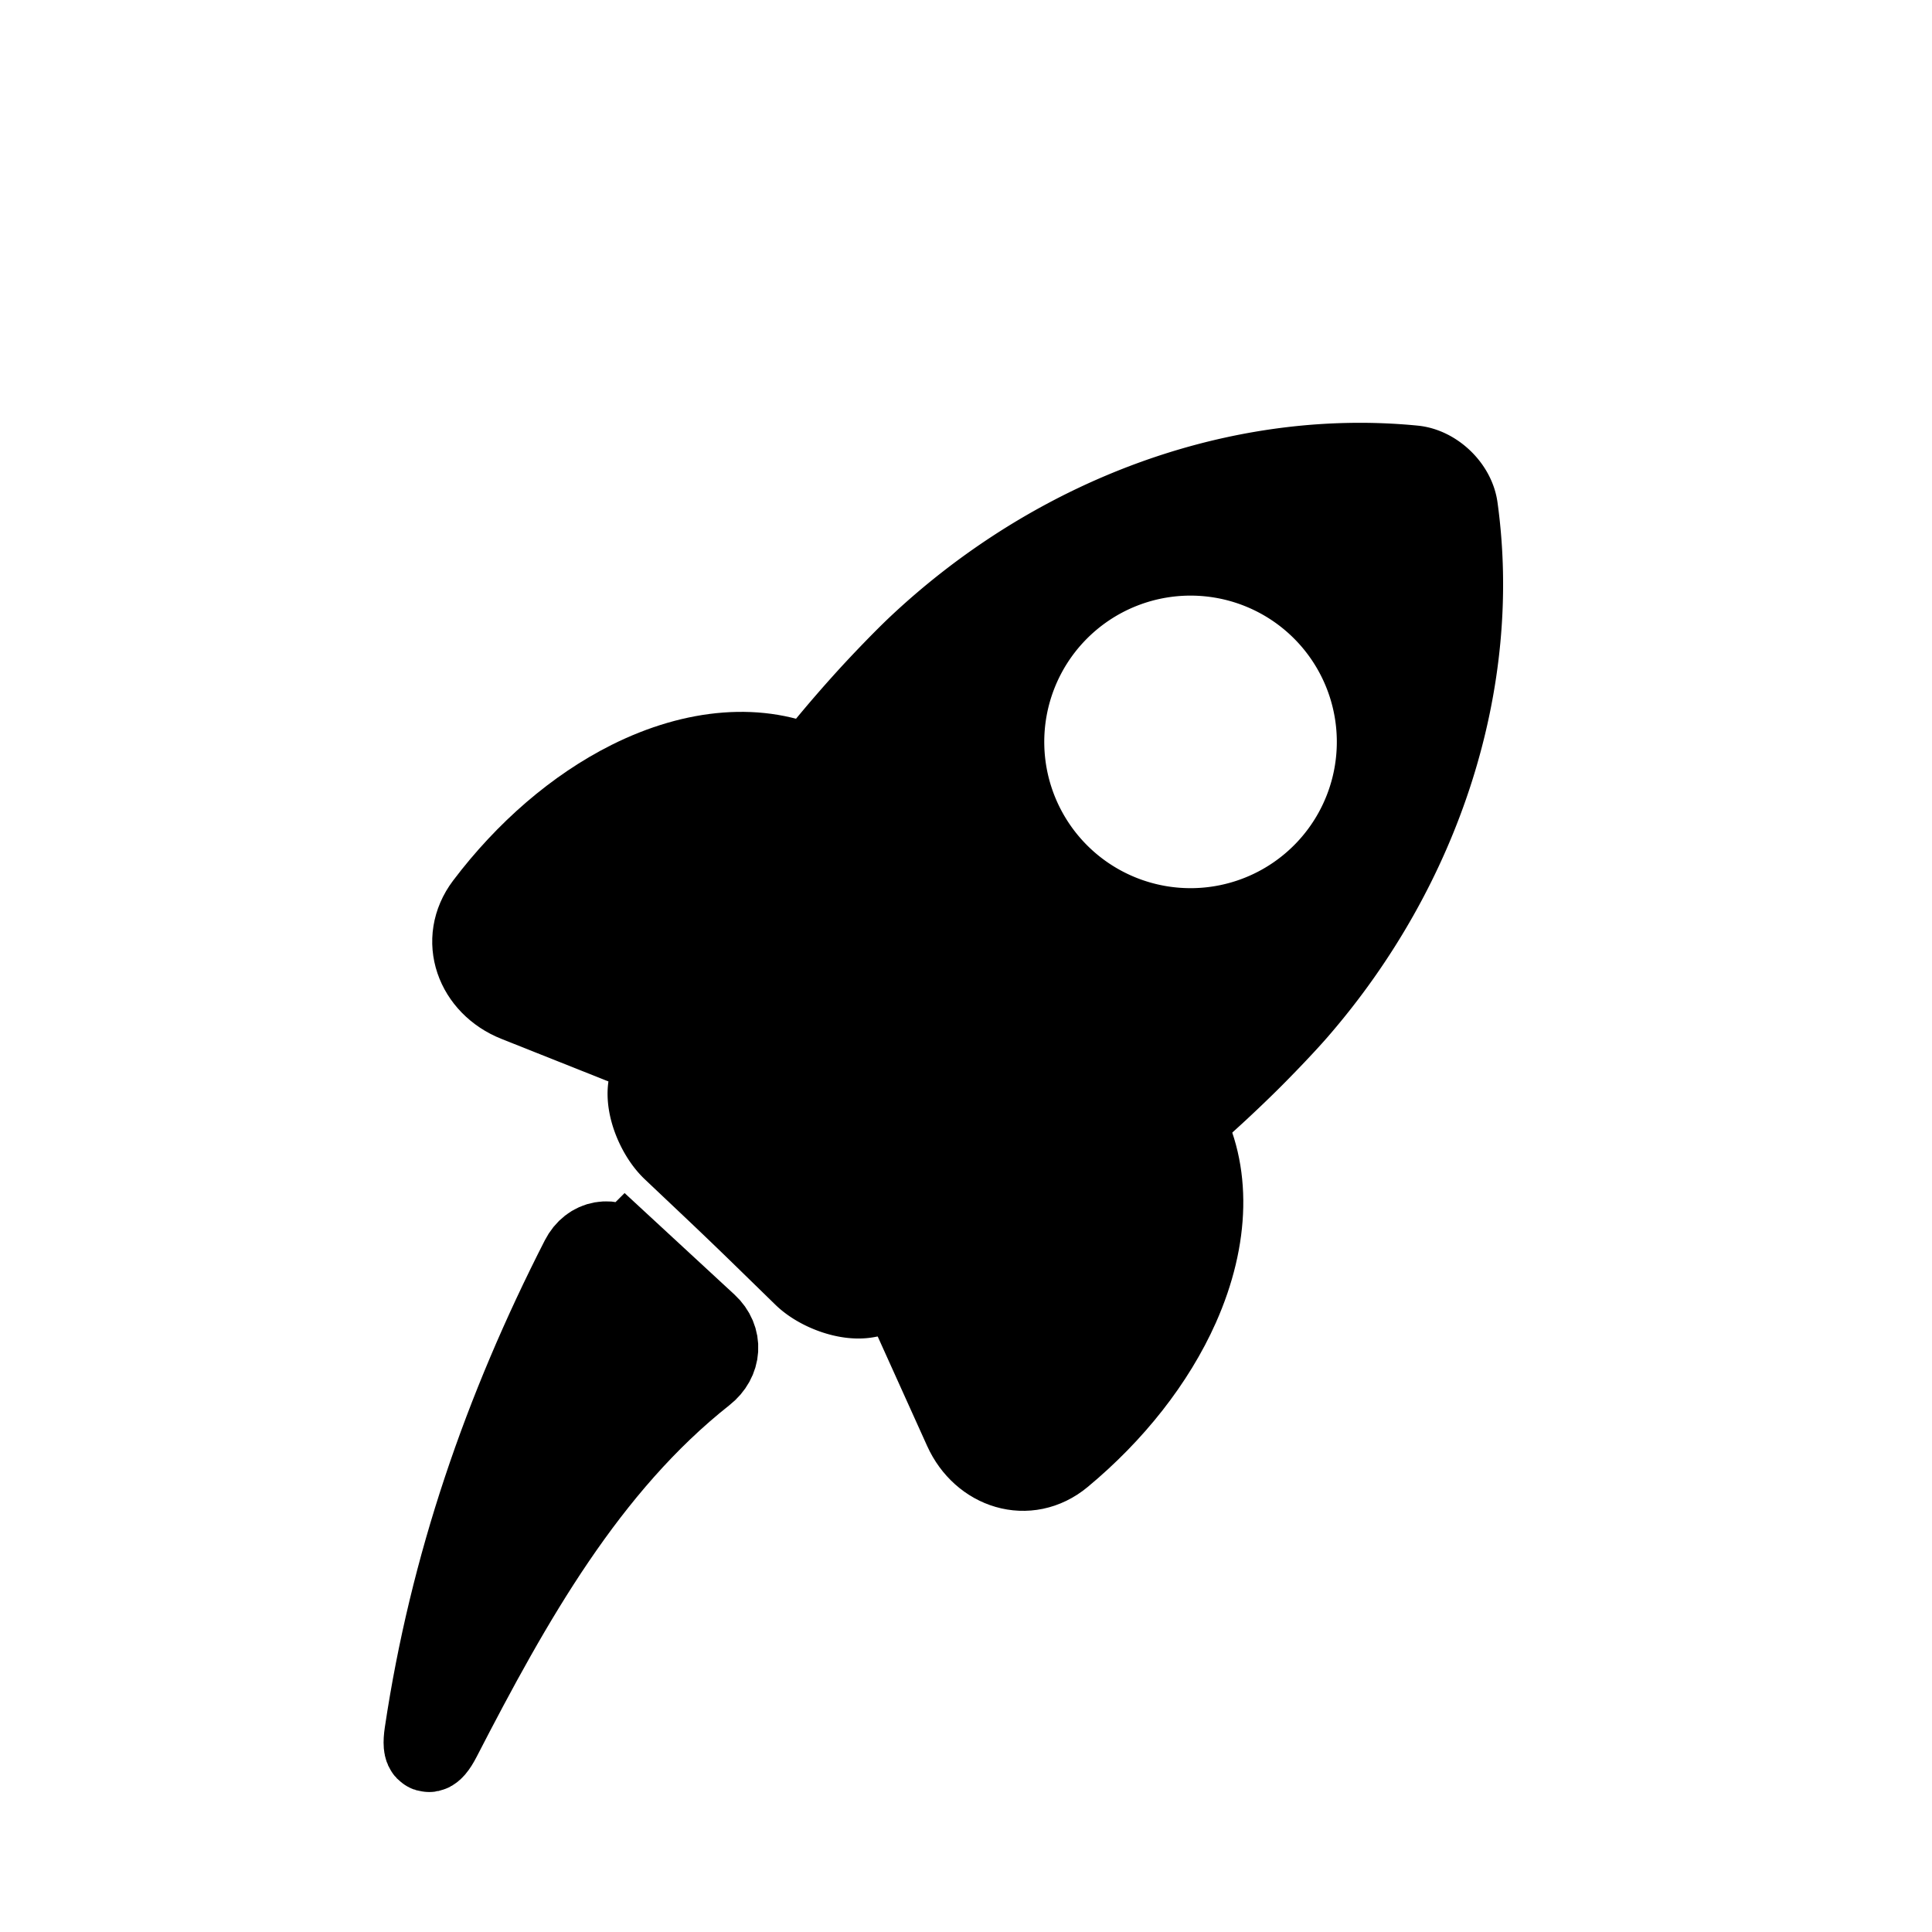 <?xml version="1.0" encoding="UTF-8" standalone="no"?>
<!-- Created with Inkscape (http://www.inkscape.org/) -->

<svg
  width="135.467mm"
  height="135.467mm"
  viewBox="0 0 135.467 135.467"
  version="1.1"
  id="svg1"
  xml:space="preserve"
  inkscape:version="1.3.2 (091e20ef0f, 2023-11-25, custom)"
  sodipodi:docname="micropad-logo-solid-monochrome.svg"
  inkscape:export-filename="micropad-logo-plain.svg"
  inkscape:export-xdpi="96"
  inkscape:export-ydpi="96"
  xmlns:inkscape="http://www.inkscape.org/namespaces/inkscape"
  xmlns:sodipodi="http://sodipodi.sourceforge.net/DTD/sodipodi-0.dtd"
  xmlns="http://www.w3.org/2000/svg"
  xmlns:svg="http://www.w3.org/2000/svg"><sodipodi:namedview
     id="namedview1"
     pagecolor="#505050"
     bordercolor="#eeeeee"
     borderopacity="1"
     inkscape:showpageshadow="0"
     inkscape:pageopacity="0"
     inkscape:pagecheckerboard="0"
     inkscape:deskcolor="#505050"
     inkscape:document-units="mm"
     inkscape:zoom="2.009422"
     inkscape:cx="296.10505"
     inkscape:cy="165.96812"
     inkscape:window-width="1920"
     inkscape:window-height="1129"
     inkscape:window-x="0"
     inkscape:window-y="0"
     inkscape:window-maximized="1"
     inkscape:current-layer="logo" /><defs
     id="defs1"><inkscape:path-effect
       effect="fillet_chamfer"
       id="path-effect18"
       is_visible="true"
       lpeversion="1"
       nodesatellites_param="F,0,0,1,0,1.852,0,1 @ F,0,0,1,0,1.852,0,1 @ F,0,0,1,0,1.852,0,1 @ F,0,0,1,0,1.852,0,1 @ F,0,0,1,0,1.852,0,1 @ F,0,0,1,0,1.852,0,1"
       radius="7"
       unit="px"
       method="auto"
       mode="F"
       chamfer_steps="1"
       flexible="false"
       use_knot_distance="true"
       apply_no_radius="true"
       apply_with_radius="true"
       only_selected="false"
       hide_knots="false" /><inkscape:path-effect
       effect="fillet_chamfer"
       id="path-effect12"
       is_visible="true"
       lpeversion="1"
       nodesatellites_param="F,0,0,1,0,1.852,0,1 @ F,0,0,1,0,1.852,0,1 @ F,0,0,1,0,1.852,0,1 @ F,0,0,1,0,1.852,0,1 @ F,0,0,1,0,1.852,0,1 @ F,0,0,1,0,1.852,0,1"
       radius="7"
       unit="px"
       method="auto"
       mode="F"
       chamfer_steps="1"
       flexible="false"
       use_knot_distance="true"
       apply_no_radius="true"
       apply_with_radius="true"
       only_selected="false"
       hide_knots="false" /><inkscape:path-effect
       effect="fillet_chamfer"
       id="path-effect10"
       is_visible="true"
       lpeversion="1"
       nodesatellites_param="F,0,0,1,0,0,0,1 @ F,0,0,1,0,0,0,1 @ F,0,1,1,0,3.969,0,1 @ F,0,0,1,0,0,0,1 @ F,0,0,1,0,0,0,1"
       radius="15"
       unit="px"
       method="auto"
       mode="F"
       chamfer_steps="1"
       flexible="false"
       use_knot_distance="true"
       apply_no_radius="true"
       apply_with_radius="true"
       only_selected="true"
       hide_knots="false" /><inkscape:path-effect
       effect="fillet_chamfer"
       id="path-effect16"
       is_visible="true"
       lpeversion="1"
       nodesatellites_param="F,0,0,1,0,1.852,0,1 @ F,0,0,1,0,1.852,0,1 @ F,0,0,1,0,1.852,0,1"
       radius="7"
       unit="px"
       method="auto"
       mode="F"
       chamfer_steps="1"
       flexible="false"
       use_knot_distance="true"
       apply_no_radius="true"
       apply_with_radius="true"
       only_selected="false"
       hide_knots="false" /><inkscape:path-effect
       effect="fillet_chamfer"
       id="path-effect15"
       is_visible="true"
       lpeversion="1"
       nodesatellites_param="F,0,0,1,0,1.852,0,1 @ F,0,0,1,0,1.852,0,1 @ F,0,0,1,0,1.852,0,1 @ F,0,0,1,0,1.852,0,1 @ F,0,0,1,0,1.852,0,1 @ F,0,0,1,0,1.852,0,1"
       radius="7"
       unit="px"
       method="auto"
       mode="F"
       chamfer_steps="1"
       flexible="false"
       use_knot_distance="true"
       apply_no_radius="true"
       apply_with_radius="true"
       only_selected="false"
       hide_knots="false" /><inkscape:path-effect
       effect="fillet_chamfer"
       id="path-effect14"
       is_visible="true"
       lpeversion="1"
       nodesatellites_param="F,0,0,1,0,0,0,1 @ F,0,0,1,0,0,0,1 @ F,0,1,1,0,3.969,0,1 @ F,0,0,1,0,0,0,1 @ F,0,0,1,0,0,0,1 @ F,0,0,1,0,0,0,1"
       radius="15"
       unit="px"
       method="auto"
       mode="F"
       chamfer_steps="1"
       flexible="false"
       use_knot_distance="true"
       apply_no_radius="true"
       apply_with_radius="true"
       only_selected="true"
       hide_knots="false" /><inkscape:path-effect
       effect="fillet_chamfer"
       id="path-effect13"
       is_visible="true"
       lpeversion="1"
       nodesatellites_param="F,0,0,1,0,0,0,1 @ F,0,0,1,0,0,0,1 @ F,0,1,1,0,3.969,0,1 @ F,0,0,1,0,0,0,1 @ F,0,0,1,0,0,0,1"
       radius="15"
       unit="px"
       method="auto"
       mode="F"
       chamfer_steps="1"
       flexible="false"
       use_knot_distance="true"
       apply_no_radius="true"
       apply_with_radius="true"
       only_selected="true"
       hide_knots="false" /><inkscape:path-effect
       effect="fillet_chamfer"
       id="path-effect3"
       is_visible="true"
       lpeversion="1"
       nodesatellites_param="F,0,0,1,0,3.175,0,1 @ F,0,0,1,0,3.175,0,1 @ F,0,0,1,0,3.175,0,1 @ F,0,0,1,0,3.175,0,1 @ F,0,0,1,0,3.175,0,1 @ F,0,0,1,0,3.175,0,1"
       radius="12"
       unit="px"
       method="auto"
       mode="F"
       chamfer_steps="1"
       flexible="false"
       use_knot_distance="true"
       apply_no_radius="true"
       apply_with_radius="true"
       only_selected="false"
       hide_knots="false" /></defs><g
     inkscape:label="Logo"
     inkscape:groupmode="layer"
     id="logo"><g
       id="rocket"
       transform="matrix(1.341,0.187,-0.187,1.341,-16.776,-45.64)"
       inkscape:label="Rocket"
       style="stroke-width:4.433;stroke-dasharray:none;fill-rule:nonzero;fill:#000000;fill-opacity:1"><path
         id="path8"
         style="fill:#000000;fill-opacity:1;stroke:#000000;stroke-width:4.433;stroke-linecap:butt;stroke-dasharray:none;stroke-opacity:1;paint-order:normal;fill-rule:nonzero"
         d="m 85.494,80.725 c 1.786,2.365 2.191,5.766 1.128,9.473 -0.852,2.962 -2.582,5.919 -4.913,8.473 -1.476,1.618 -3.842,1.207 -5.012,-0.647 l -3.97,-6.294 1.557,-1.487 c 3.627,-2.037 7.521,-5.341 11.209,-9.519 z"
         inkscape:path-effect="#path-effect13"
         inkscape:original-d="m 85.493967,80.725291 a 11.282437,16.896675 46.181656 0 1 1.12822,9.473056 11.282437,16.896675 46.181656 0 1 -7.806654,11.183183 l -6.08783,-9.650569 1.557031,-1.48705 c 3.62669,-2.037364 7.521107,-5.341094 11.209233,-9.51862 z"
         inkscape:label="Right Fin" /><path
         id="path18"
         style="fill:#000000;fill-opacity:1;stroke:#000000;stroke-width:4.433;stroke-linecap:butt;stroke-dasharray:none;stroke-opacity:1;paint-order:normal;fill-rule:nonzero"
         inkscape:label="Right Fin"
         d="M 85.602 80.872 C 87.296 83.23 87.663 86.567 86.622 90.198 C 85.77 93.16 84.04 96.117 81.71 98.672 C 80.234 100.289 77.868 99.879 76.698 98.025 L 72.728 91.731 L 73.672 90.83 "
         transform="matrix(-0.317,-0.948,-0.948,0.317,167.845,120.856)" /><path
         id="path2"
         style="stroke-width:4.433;stroke-dasharray:none;fill-rule:nonzero;fill:#000000;fill-opacity:1;stroke:#000000;stroke-linecap:butt;stroke-opacity:1;paint-order:normal"
         inkscape:label="Fuselarge"
         d="M 89.418 45.917 C 81.615 47.166 74.138 51.604 68.733 58.313 C 68.092 59.11 67.12 60.455 66.543 61.299 C 61.232 69.067 58.076 77.066 58.085 82.818 C 58.087 83.84 58.884 85.146 59.716 85.74 L 62.041 87.397 A 247.431 247.431 0 0 1 65.04 89.569 L 67.339 91.261 C 68.163 91.868 69.652 92.218 70.624 91.901 C 76.092 90.116 82.709 84.624 88.434 77.157 C 89.056 76.345 90.032 75.002 90.588 74.145 C 95.949 65.885 97.647 55.98 95.193 47.329 C 94.914 46.345 93.799 45.538 92.777 45.579 C 91.654 45.625 90.533 45.738 89.418 45.917 z M 82.444 51.456 A 9.792 9.792 0 0 1 89.04 53.28 A 9.792 9.792 0 0 1 91.226 66.955 A 9.792 9.792 0 0 1 77.552 69.14 A 9.792 9.792 0 0 1 75.366 55.466 A 9.792 9.792 0 0 1 82.444 51.456 z " /></g><path
       id="trail"
       style="fill:#000000;stroke:#000000;stroke-width:4.433;stroke-dasharray:none;fill-opacity:1;stroke-opacity:1"
       d="m 47.239,90.736 4.612,3.205 c 0.84,0.584 0.906,1.615 0.199,2.354 -5.363,5.605 -8.286,13.071 -10.941,20.639 -0.339,0.965 -0.624,0.92 -0.614,-0.103 0.086,-8.753 1.722,-17.105 4.6,-25.408 0.335,-0.966 1.304,-1.271 2.144,-0.687 z"
       sodipodi:nodetypes="cccc"
       inkscape:path-effect="#path-effect16"
       inkscape:original-d="m 45.718417,89.678839 7.653476,5.319262 C 46.708107,101.1254 43.536884,109.9255 40.499984,118.68263 40.347433,108.6348 42.239647,99.14075 45.718417,89.678839 Z"
       transform="matrix(1.341,0.187,-0.187,1.341,-2.503,-42.695)"
       inkscape:label="Trail" /></g></svg>